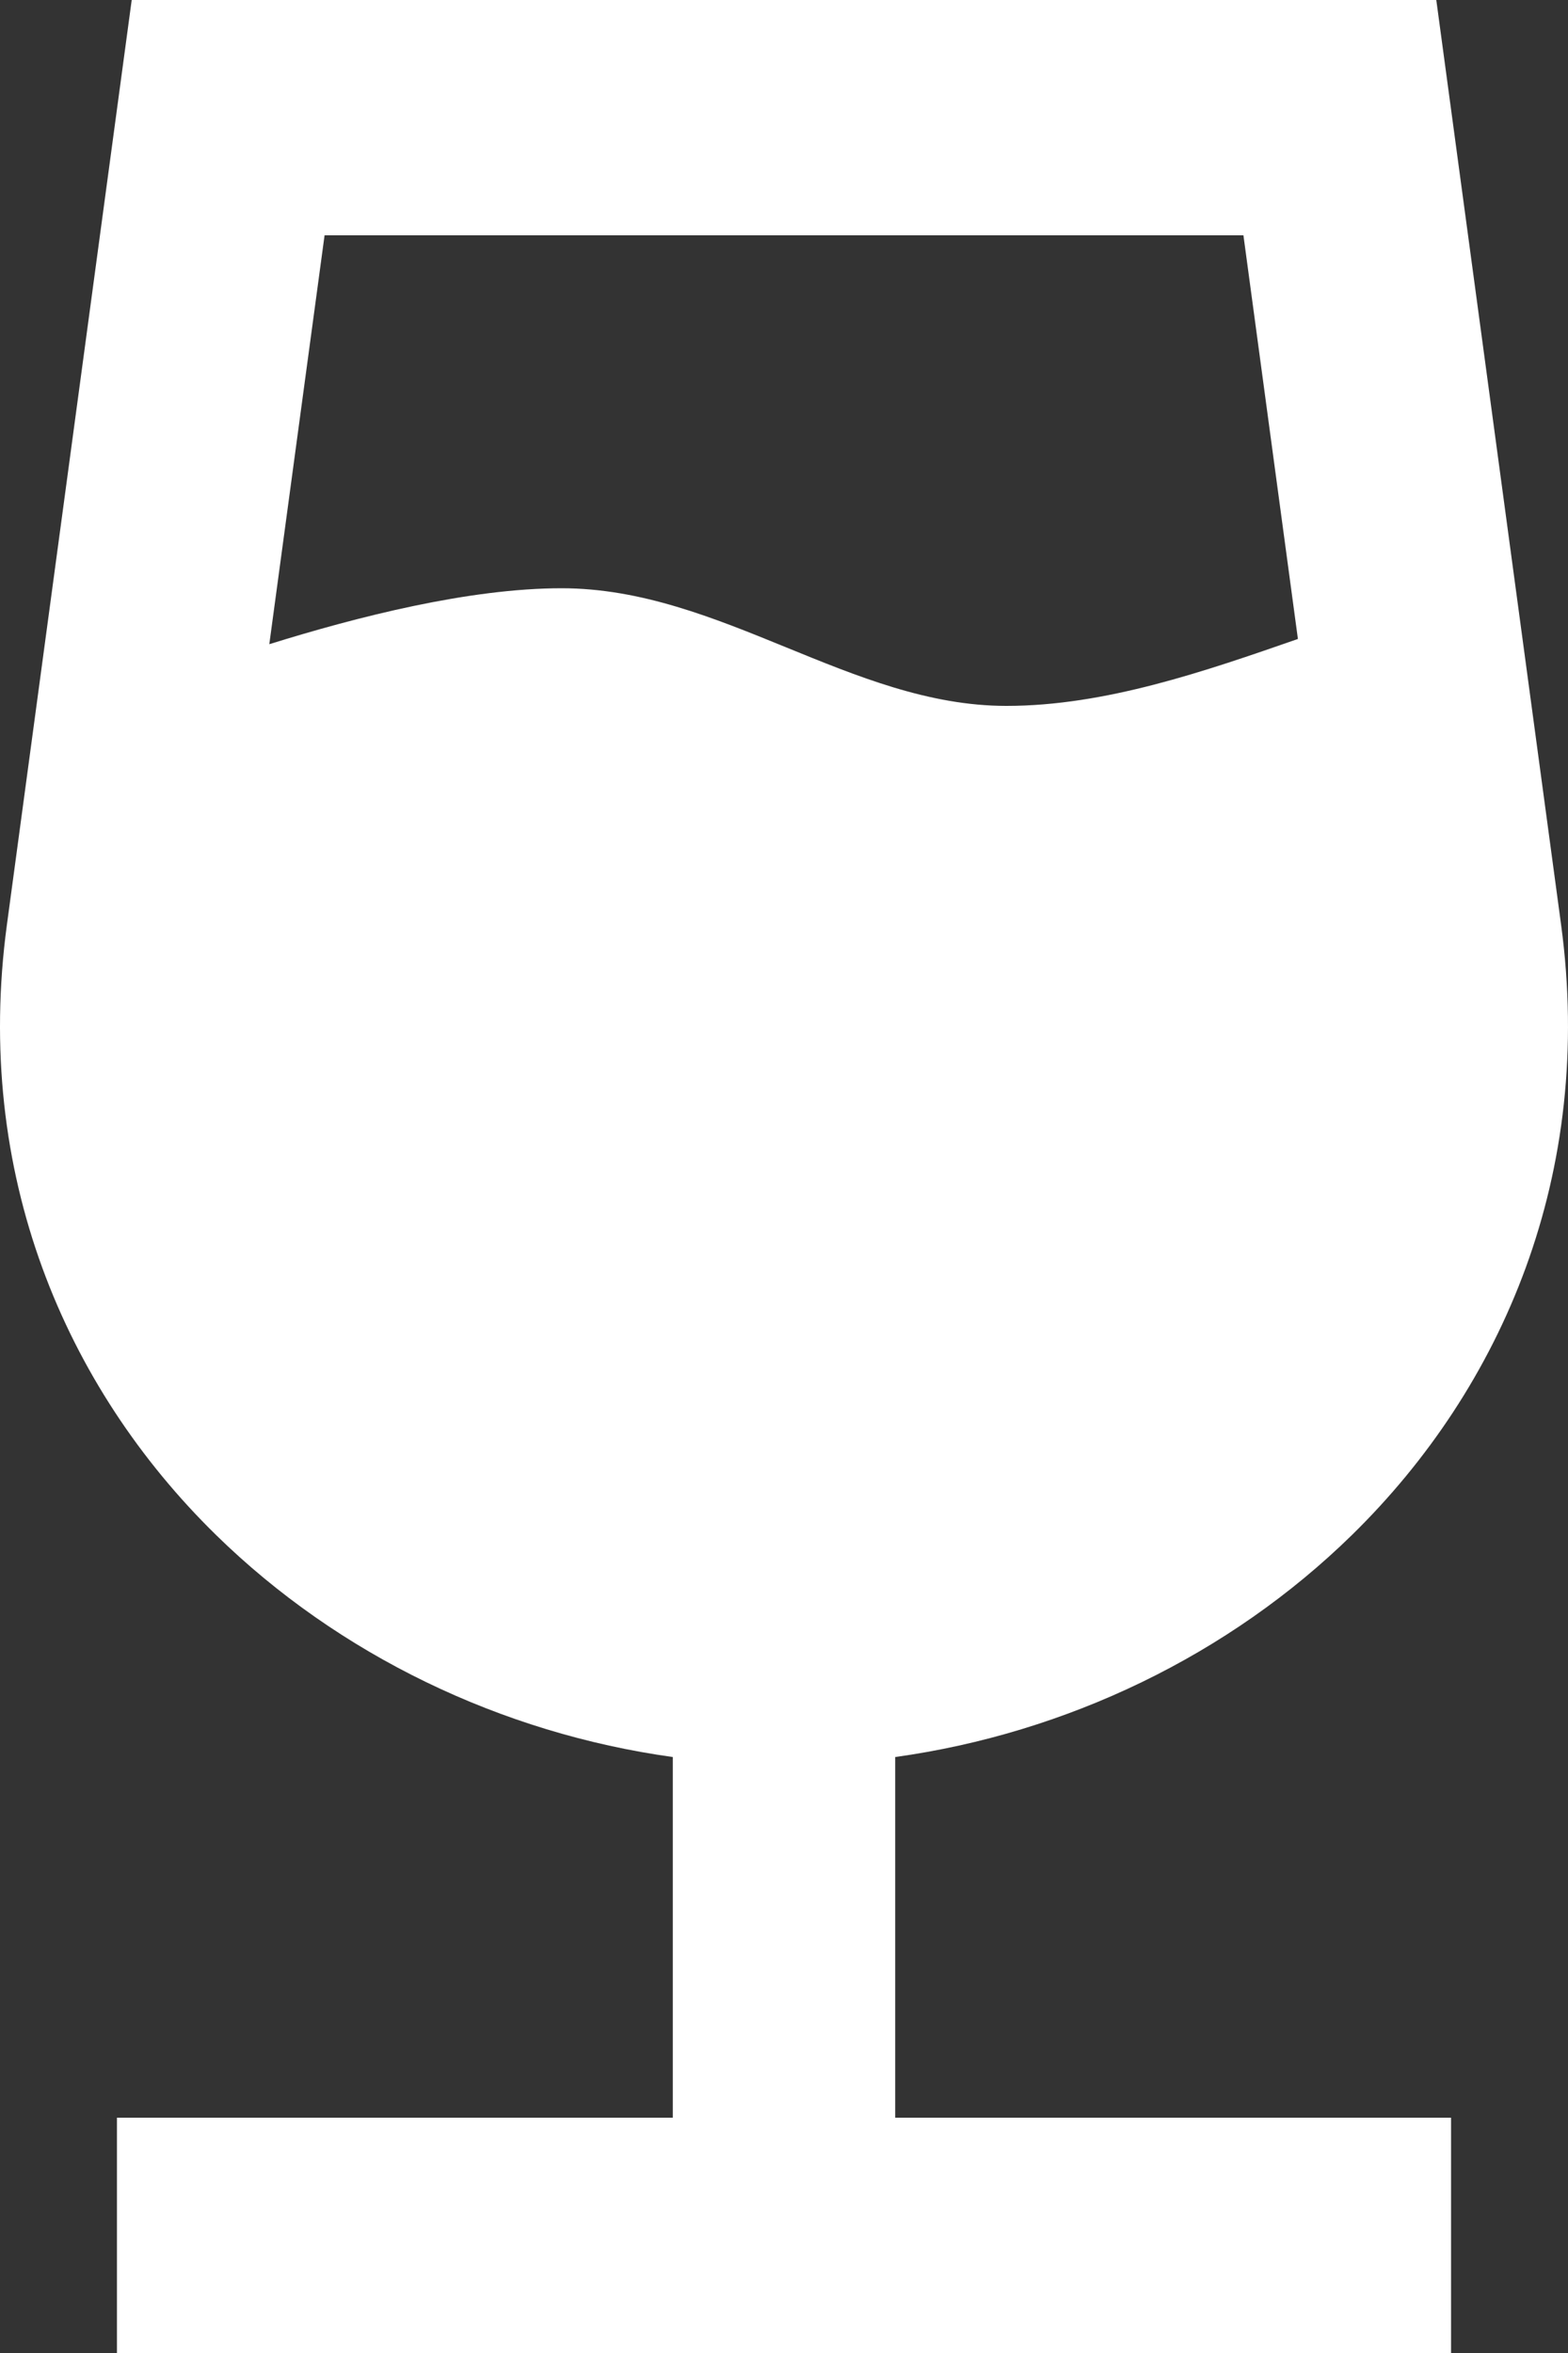 <svg width="12" height="18" viewBox="0 0 12 18" fill="none" xmlns="http://www.w3.org/2000/svg">
<rect x="0" y="0" width="12" height="18" fill="#333333" stroke="none"/>
<path d="M1.008 0L0.053 7.073C-0.204 8.976 0.497 10.61 1.653 11.742C2.593 12.662 3.838 13.259 5.149 13.441V16.2H0.895V18H11.105V16.2H6.851V13.441C8.162 13.259 9.407 12.662 10.347 11.742C11.503 10.61 12.204 8.976 11.947 7.073L10.992 0H1.008ZM4.298 4.5C3.591 4.5 2.735 4.718 2.061 4.928L2.484 1.8H9.516L9.933 4.888C9.22 5.136 8.458 5.4 7.702 5.4C6.517 5.4 5.513 4.5 4.298 4.5Z" fill="white"/>
</svg>
